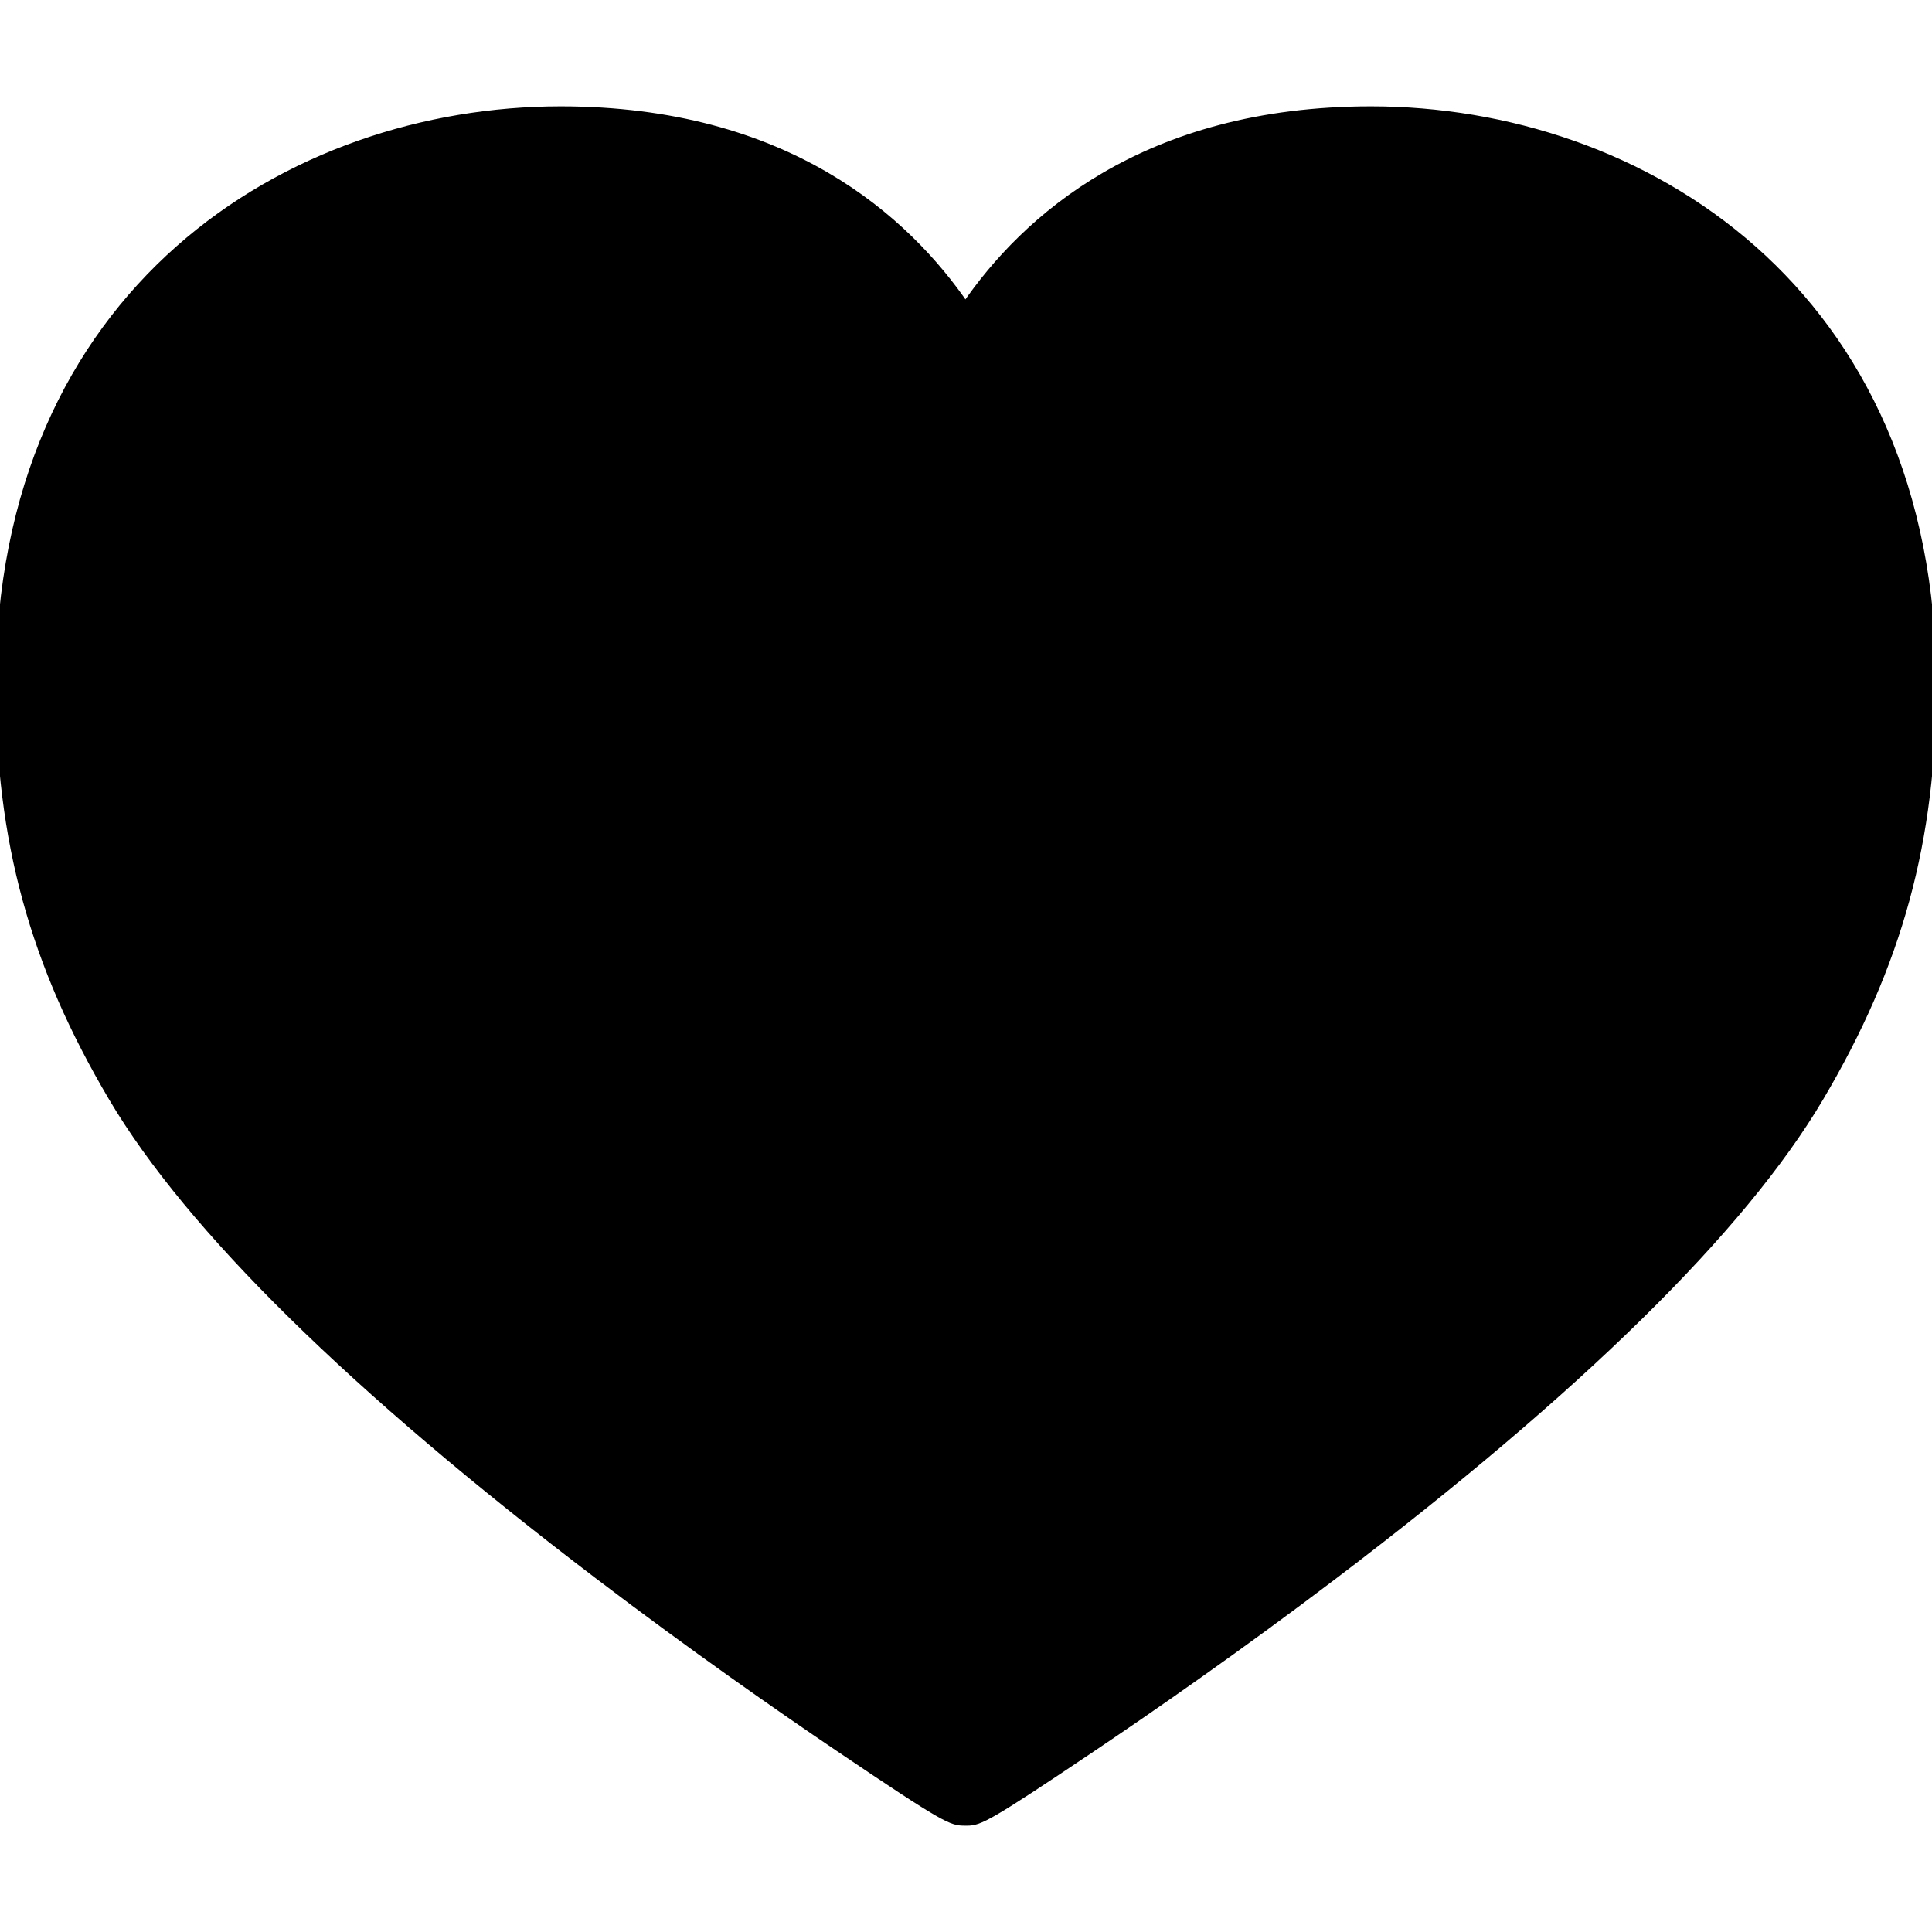 <!DOCTYPE svg PUBLIC "-//W3C//DTD SVG 1.1//EN" "http://www.w3.org/Graphics/SVG/1.1/DTD/svg11.dtd">

<!-- Uploaded to: SVG Repo, www.svgrepo.com, Transformed by: SVG Repo Mixer Tools -->
<svg fill="#000000" height="24px" width="24px" version="1.1" id="Capa_1" xmlns="http://www.w3.org/2000/svg" xmlns:xlink="http://www.w3.org/1999/xlink" viewBox="0 0 225.371 225.371" xml:space="preserve" stroke="#000000">

<g id="SVGRepo_bgCarrier" stroke-width="0"/>

<g id="SVGRepo_tracerCarrier" stroke-linecap="round" stroke-linejoin="round"/>

<g id="SVGRepo_iconCarrier"> <path d="M159.933,12.904c-26.386,0-40.36,12.722-47.313,22.892c-6.944-10.17-20.897-22.892-47.228-22.892 C33.897,12.904,0,33.865,0,79.887c0,18.138,3.938,32.532,13.166,48.132c8.983,15.184,28.006,33.897,56.541,55.622 c11.137,8.479,21.396,15.612,28.042,20.103c12.771,8.631,13.271,8.72,14.814,8.721c0.078,0.002,0.153,0.003,0.228,0.003 c1.459,0,2.464-0.465,14.673-8.675c6.65-4.473,16.918-11.579,28.065-20.039c28.57-21.681,47.646-40.433,56.699-55.734 c9.212-15.571,13.143-29.967,13.143-48.132C225.371,33.865,191.45,12.904,159.933,12.904z"/> </g>

</svg>